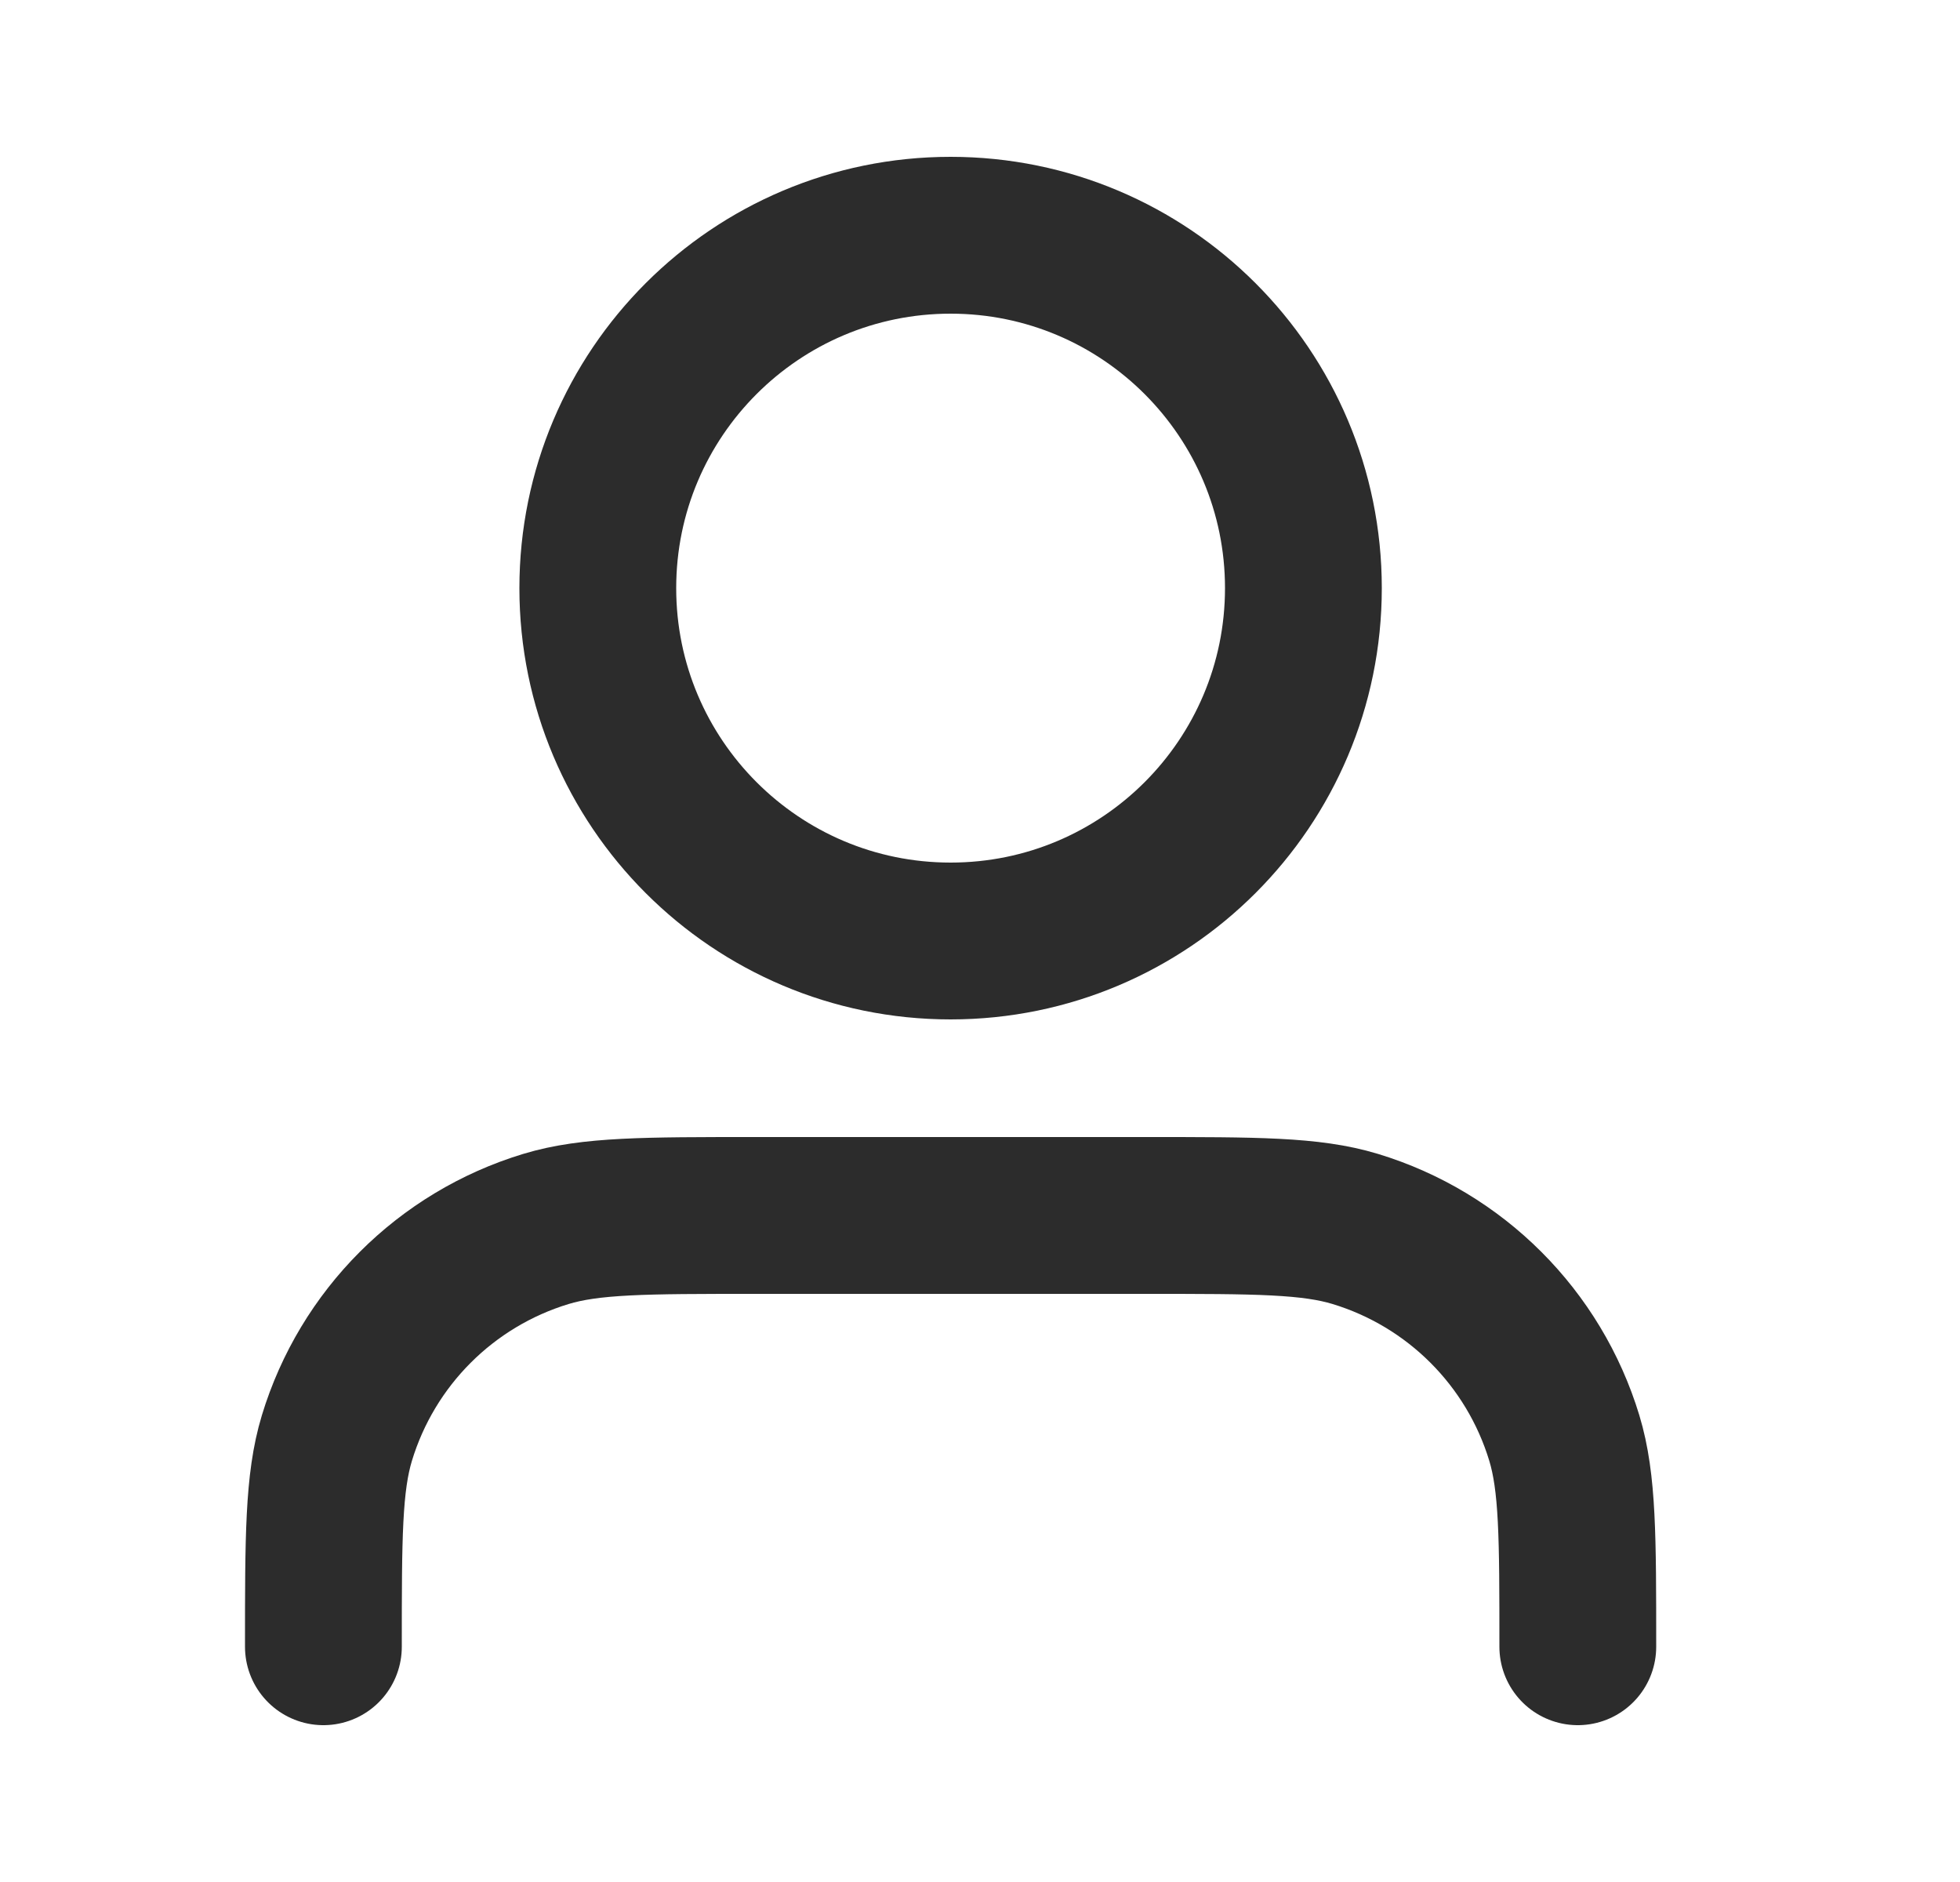 <svg width="25" height="24" viewBox="0 0 25 24" fill="none" xmlns="http://www.w3.org/2000/svg">
<path d="M20.125 21C20.125 19.604 20.125 18.907 19.953 18.339C19.565 17.061 18.564 16.06 17.286 15.672C16.718 15.5 16.021 15.5 14.625 15.5H9.625C8.229 15.5 7.532 15.5 6.964 15.672C5.685 16.06 4.685 17.061 4.297 18.339C4.125 18.907 4.125 19.604 4.125 21M16.625 7.5C16.625 9.985 14.61 12 12.125 12C9.64 12 7.625 9.985 7.625 7.5C7.625 5.015 9.64 3 12.125 3C14.61 3 16.625 5.015 16.625 7.5Z" stroke="#2C2C2C" stroke-width="2" stroke-linecap="round" stroke-linejoin="round"/>
</svg>
